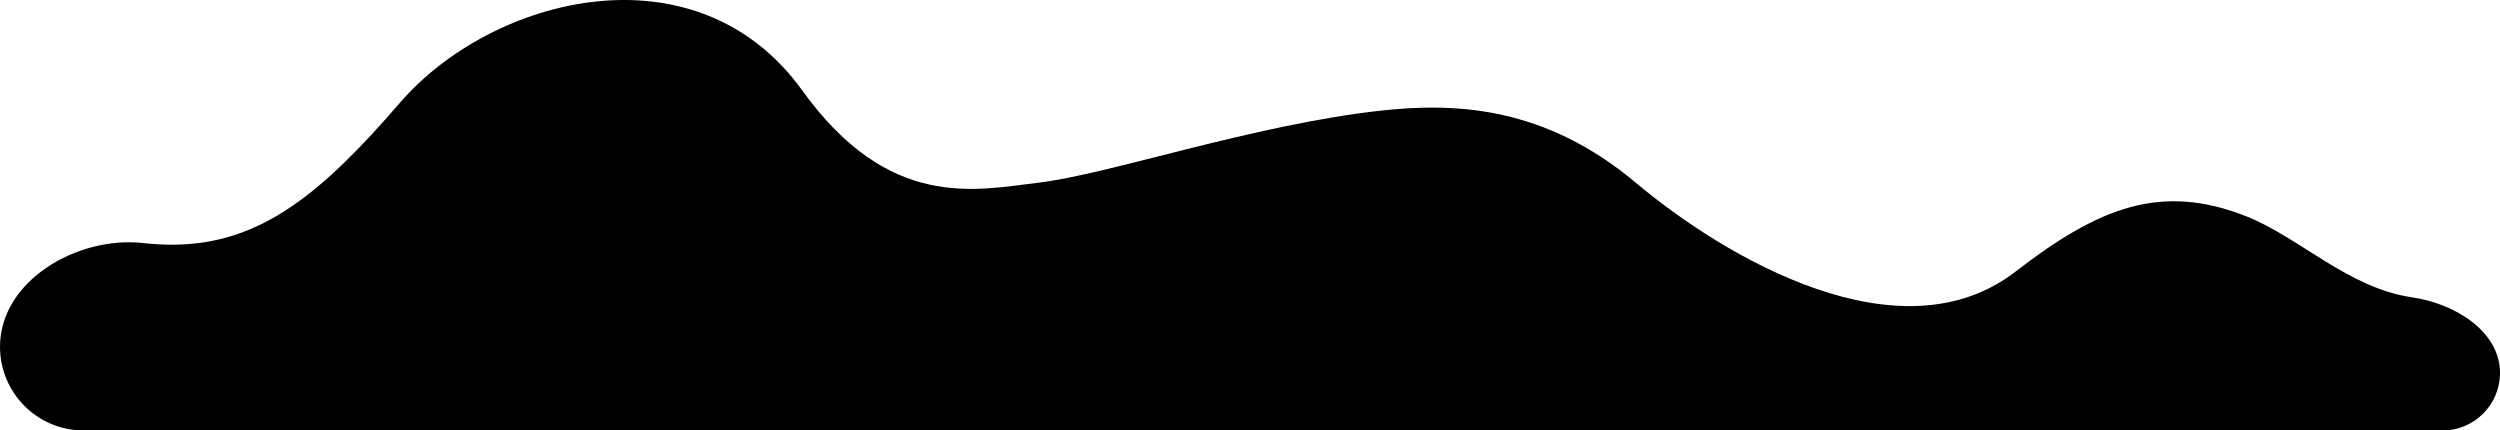<svg viewBox="0 0 5000 861" fill="none">
	<path d="M167.51 861H4884.84C4948.44 861 5000 809.442 5000 745.841C5000 661.68 4907.83 606.672 4824.52 594.717C4696.44 576.336 4598.73 474.45 4492 432.384C4322 365.384 4197 414.884 4031.5 542.884C3800.88 721.252 3451.5 516.384 3271.5 365.384C3091.5 214.384 2915.04 204.144 2760.5 221.382C2505 249.882 2219 348.382 2077 365.384C1950.52 380.527 1777.85 421.446 1604.5 180.883C1393 -112.618 984.5 -8.12 800 205.382C645.203 384.511 522 489.382 344.5 489.382C324.762 489.382 305.094 488.194 285.707 486.06C154.641 471.632 0 561.632 0 693.49C0 786.003 74.997 861 167.51 861Z" fill="currentColor" />
</svg>
